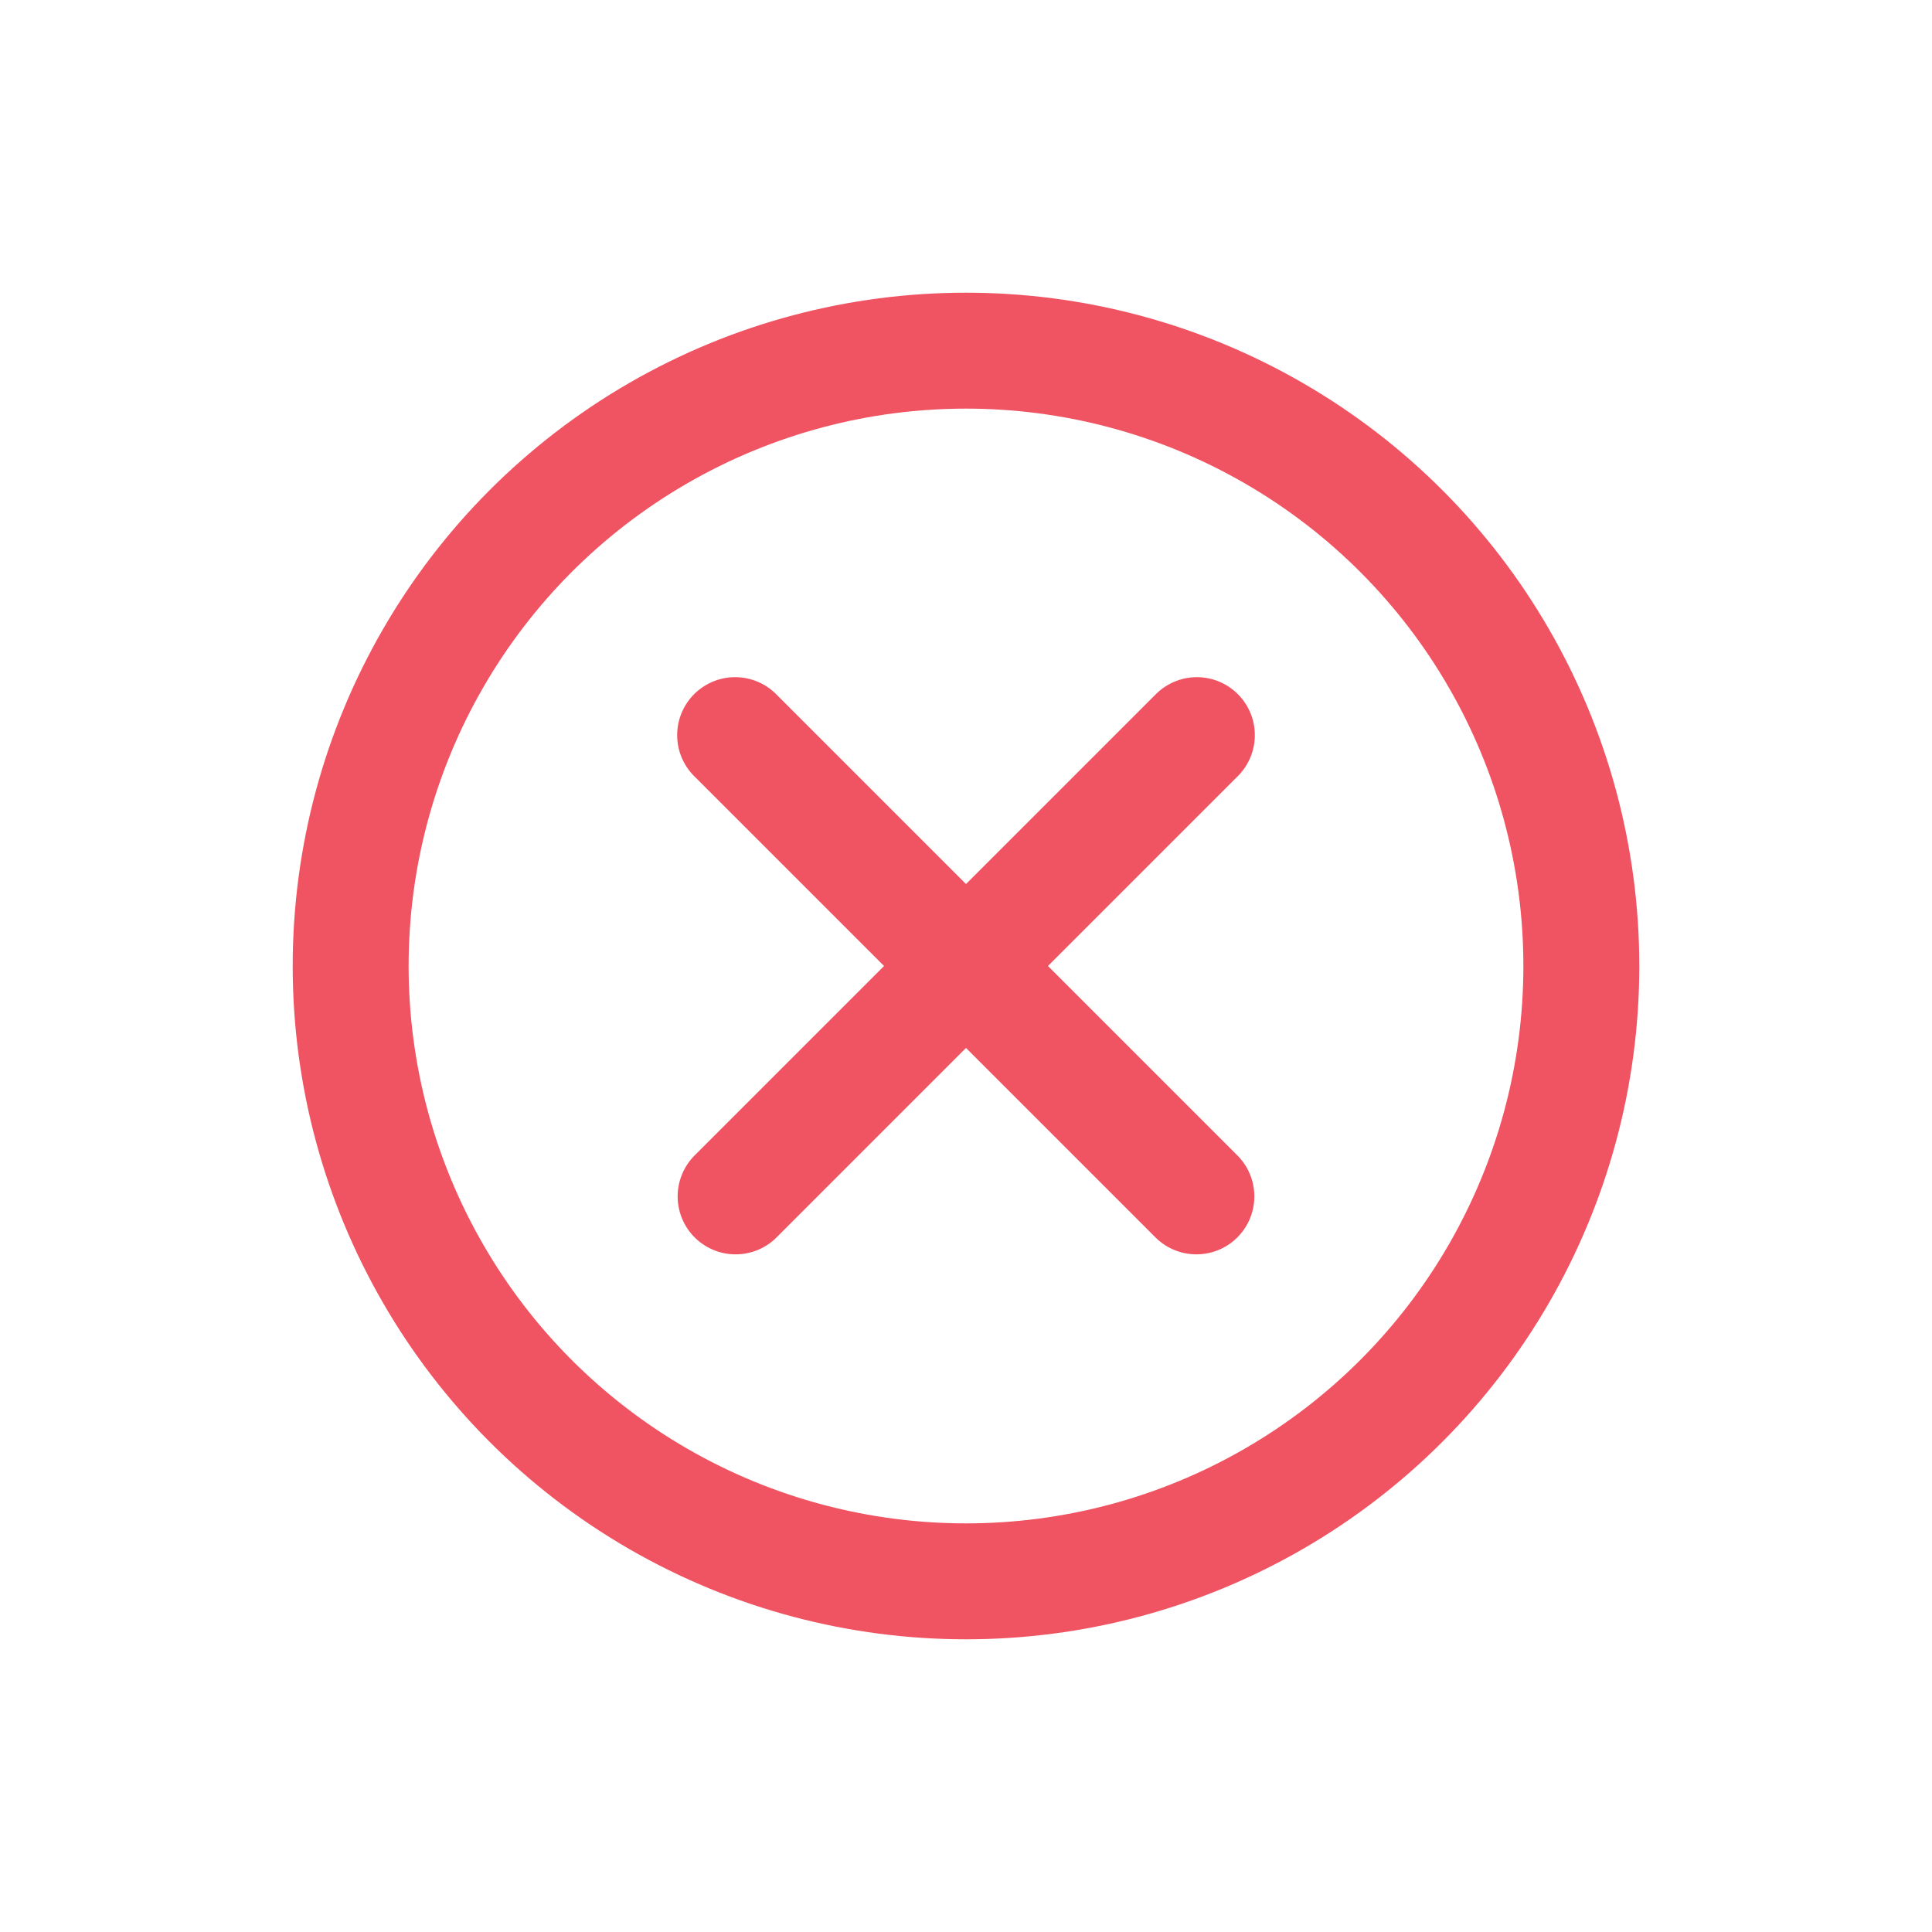 <?xml version="1.0" encoding="utf-8"?>
<!-- Generator: Adobe Illustrator 27.7.0, SVG Export Plug-In . SVG Version: 6.00 Build 0)  -->
<svg version="1.1" id="Шар_1" xmlns="http://www.w3.org/2000/svg" xmlns:xlink="http://www.w3.org/1999/xlink" x="0px" y="0px"
	 viewBox="0 0 400 400" style="enable-background:new 0 0 400 400;" xml:space="preserve">
<style type="text/css">
	.st0{fill:none;stroke:#F05361;stroke-width:24;stroke-linecap:round;stroke-linejoin:round;stroke-miterlimit:152.381;}
</style>
<g transform="translate(2 2)">
	<circle class="st0" cx="198" cy="198" r="127.4"/>
	<g transform="matrix(0 1 -1 0 17 0)">
		<path class="st0" d="M150.2-133.2l95.5-95.5"/>
		<path class="st0" d="M150.2-228.8l95.5,95.5"/>
	</g>
</g>
</svg>
